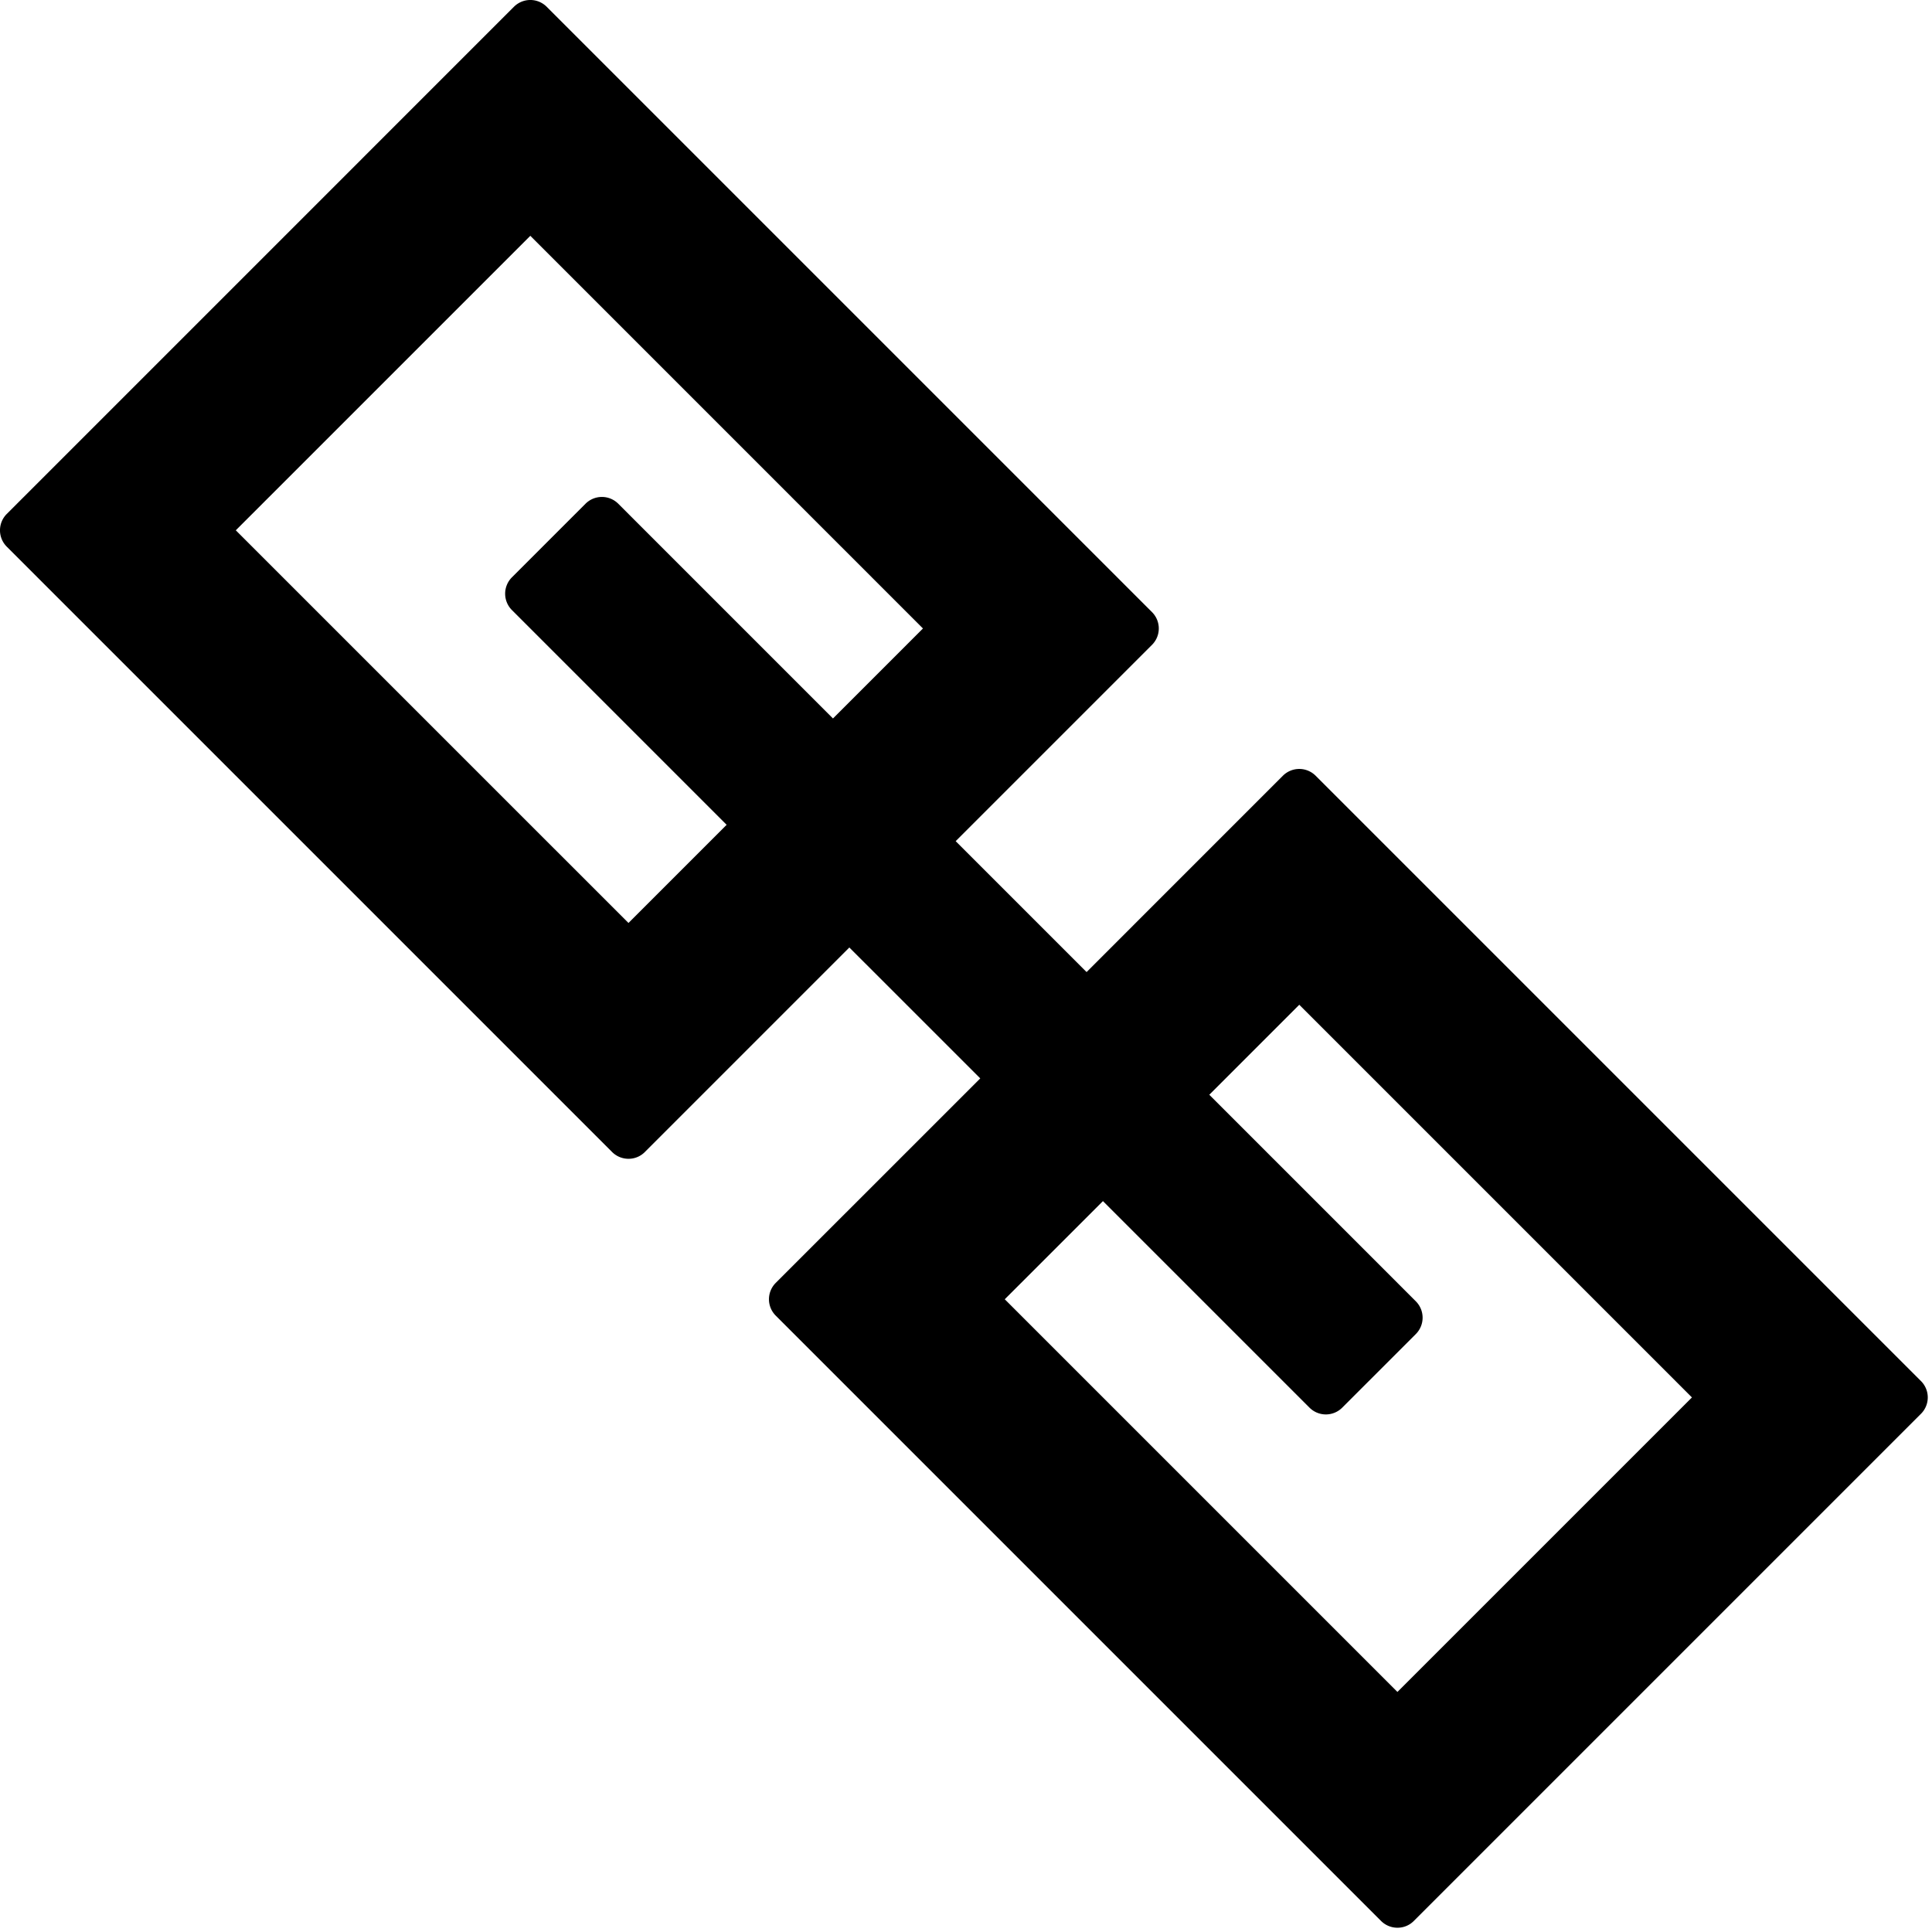 <svg width="167" height="167" viewBox="0 0 167 167" xmlns="http://www.w3.org/2000/svg">
    <title>
        PBS-link
    </title>
    <path d="M122.38 112.48l-17.85-17.85 7.778-7.78 33.942 33.943-25.457 25.456-33.942-33.942 8.487-8.485 17.85 17.85a2.001 2.001 0 0 0 2.834.003l6.36-6.36a2.002 2.002 0 0 0-.002-2.834zm-68.055-32.7L20.383 45.839 45.84 20.383l33.94 33.942-7.778 7.778-18.557-18.558a2 2 0 0 0-2.834-.002l-6.36 6.36a2.002 2.002 0 0 0 .002 2.834L62.81 71.295l-8.485 8.485zm111.718 39.594l-52.317-52.317a2.002 2.002 0 0 0-2.828-.01L93.923 84.024 82.608 72.709l16.976-16.975a2.001 2.001 0 0 0-.01-2.828L47.259.589a2.002 2.002 0 0 0-2.828-.01L.58 44.43a2.001 2.001 0 0 0 .01 2.829l52.316 52.317c.78.78 2.05.788 2.828.009L73.416 81.9l11.316 11.315-17.683 17.682a2.002 2.002 0 0 0 .008 2.828l52.317 52.317c.78.78 2.05.788 2.829.009l43.85-43.85a2 2 0 0 0-.01-2.828z" fill-rule="evenodd"/>
</svg>
